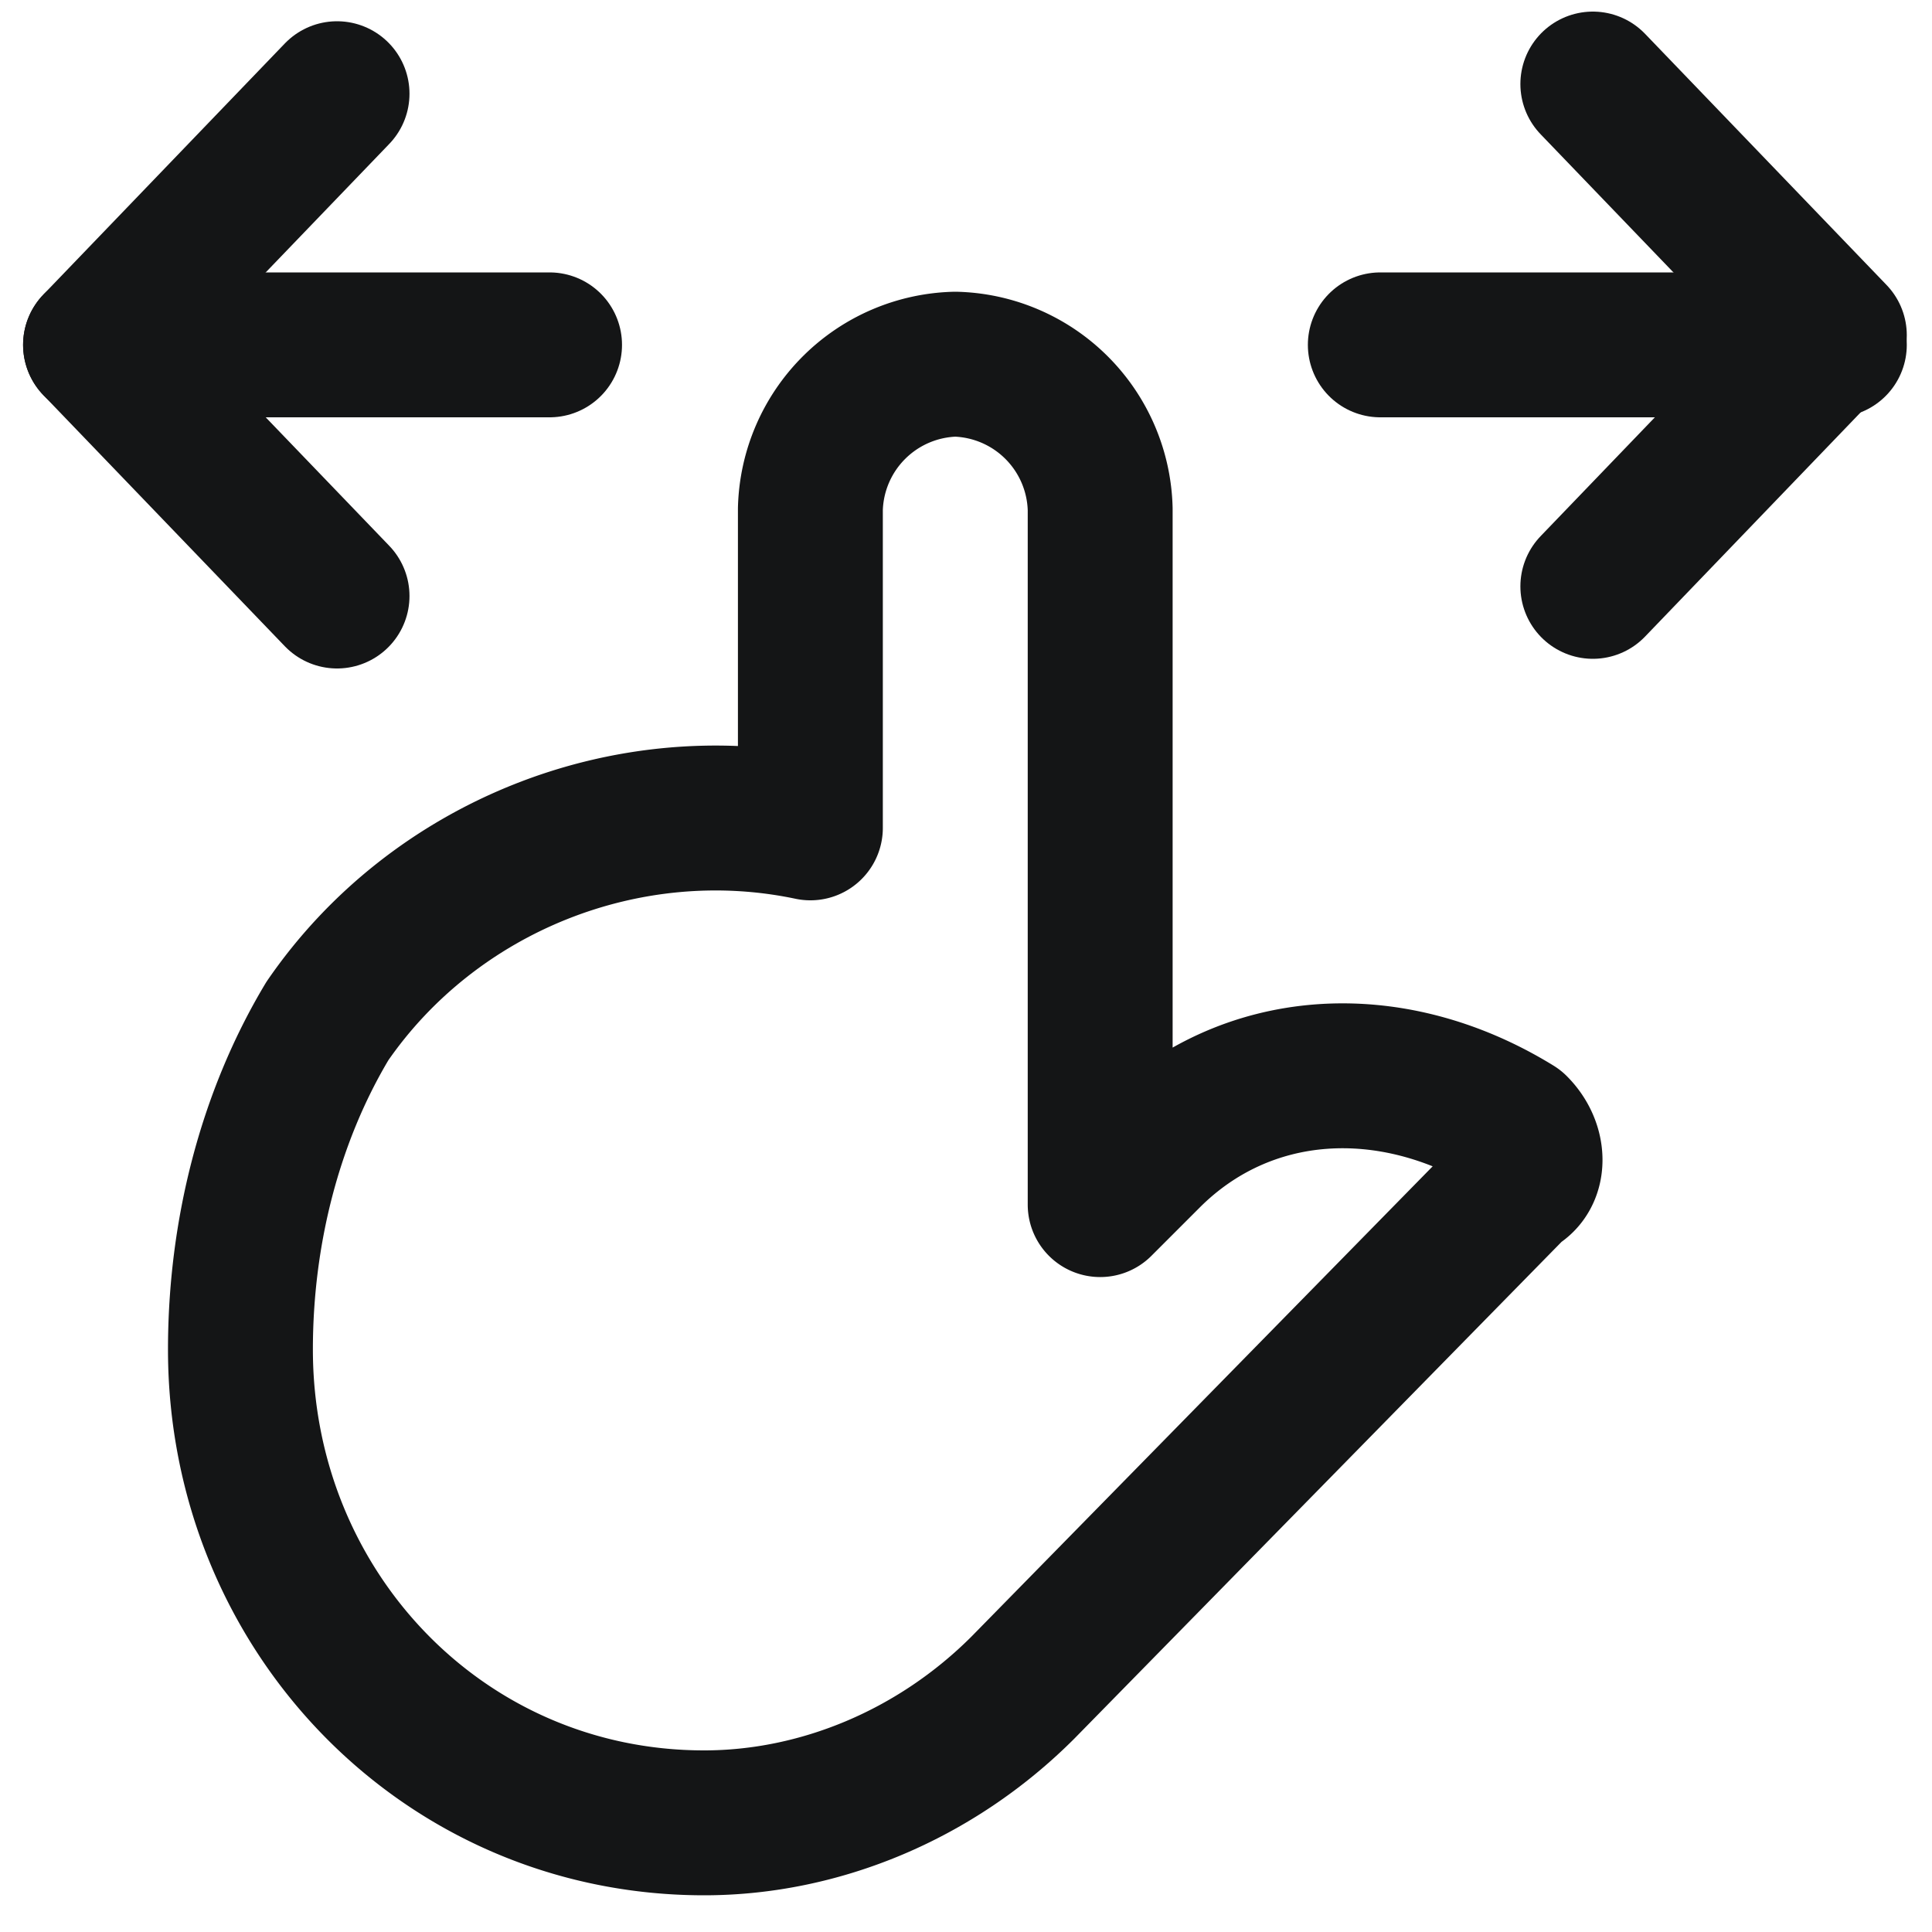 <svg xmlns="http://www.w3.org/2000/svg" viewBox="0 0 20 20" fill="none" stroke="#141516" stroke-width="1.5" stroke-linejoin="round">
    <path d="M15.689 11.67c-.1-.1-.1-.1 0 0-1.3-.8-2.8-.7-3.8.3l-.5.5v-7.2a1.54 1.54 0 0 0-1.5-1.5 1.54 1.54 0 0 0-1.5 1.5v3.3c-1.9-.4-3.9.4-5 2-.6 1-.9 2.2-.9 3.4 0 2.7 2.1 4.9 4.8 4.9 1.2 0 2.4-.5 3.3-1.4h0l5.1-5.2c.2-.1.2-.4 0-.6z"/><g stroke-linecap="round"><path d="M16.489 6.07l2.5-2.6-2.5-2.6"/><path d="M14.289 3.57h4.7m-18 0h4.7"/><path d="M3.489.97l-2.5 2.6 2.5 2.6"/></g>
</svg>